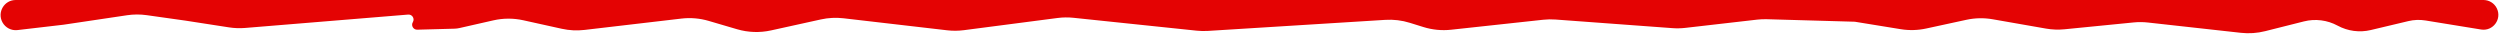 <svg width="512" height="7" viewBox="0 0 512 7" fill="none" xmlns="http://www.w3.org/2000/svg">
<path d="M0.503 4.575C-0.624 2.515 0.867 0 3.215 0H508.617C509.769 0 510.822 0.651 511.338 1.681C512.448 3.9 510.578 6.443 508.129 6.045L496.746 4.194C495.581 4.004 494.391 4.047 493.243 4.32L485.534 6.153C483.238 6.698 480.822 6.378 478.748 5.254C476.635 4.108 474.169 3.798 471.839 4.385L463.898 6.384C462.278 6.791 460.599 6.906 458.939 6.722L439.887 4.611C438.916 4.504 437.937 4.498 436.965 4.595L422.816 5.997C421.551 6.122 420.275 6.075 419.023 5.856L408.095 3.945C406.312 3.633 404.485 3.67 402.716 4.054L394.476 5.841C392.762 6.212 390.993 6.259 389.262 5.977L379.87 4.45L361.853 3.936C361.186 3.917 360.519 3.945 359.857 4.021L345.145 5.71C344.274 5.81 343.395 5.828 342.52 5.764L318.58 4.001C317.735 3.938 316.885 3.953 316.043 4.044L297.182 6.089C295.273 6.296 293.341 6.108 291.507 5.536L288.742 4.675C287.114 4.167 285.407 3.961 283.705 4.067L247.406 6.33C246.63 6.379 245.852 6.362 245.079 6.282L219.847 3.644C218.762 3.53 217.667 3.544 216.585 3.685L197.399 6.181C196.265 6.328 195.117 6.336 193.981 6.205L172.748 3.743C171.205 3.564 169.642 3.643 168.125 3.978L157.91 6.227C155.608 6.734 153.216 6.652 150.954 5.988L145.128 4.277C143.321 3.746 141.426 3.586 139.555 3.805L119.71 6.129C118.158 6.31 116.587 6.231 115.061 5.894L107.166 4.15C105.149 3.704 103.058 3.71 101.044 4.168L94.091 5.747C93.76 5.823 93.421 5.865 93.082 5.874L85.452 6.081C84.645 6.103 84.133 5.223 84.551 4.532C84.982 3.819 84.424 2.917 83.593 2.985L50.2 5.725C49.103 5.815 48 5.775 46.912 5.607L38.039 4.233L30.039 3.105C28.706 2.917 27.353 2.922 26.022 3.121L13.014 5.059L3.573 6.161C2.322 6.307 1.108 5.68 0.503 4.575Z" fill="#E40303"/>
</svg>
